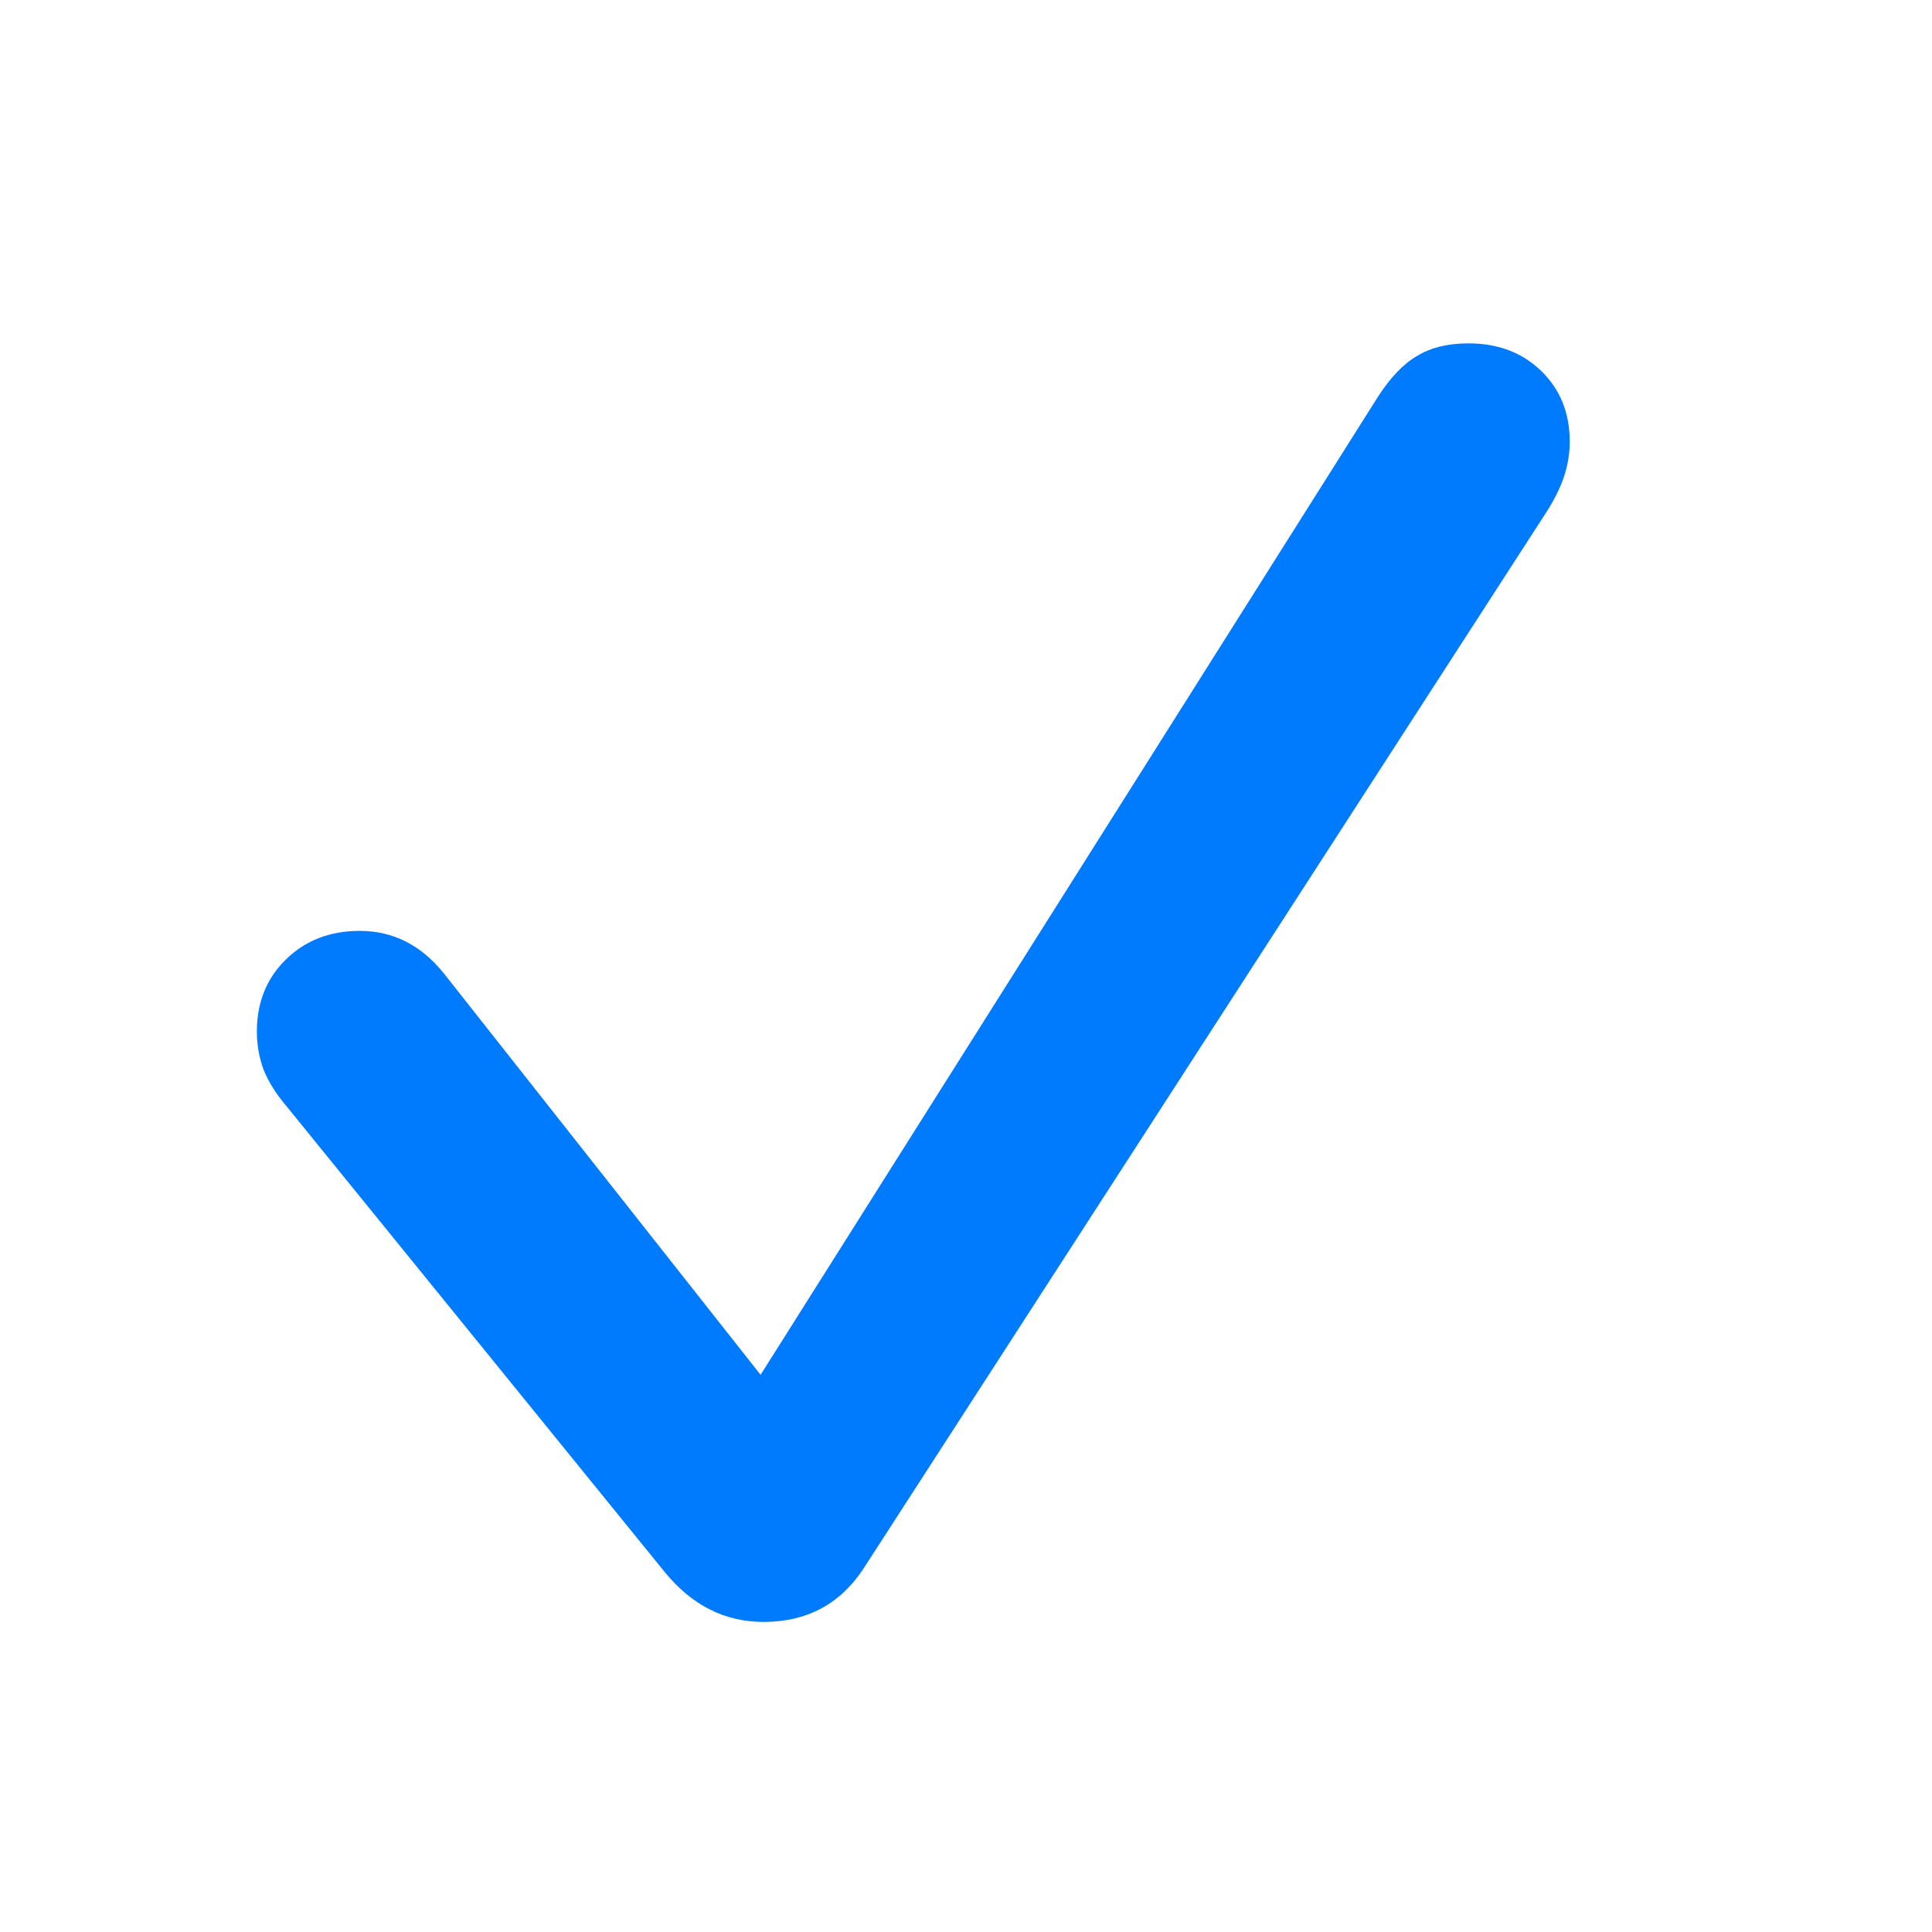 <svg width="22" height="22" viewBox="0 0 22 22" fill="none" xmlns="http://www.w3.org/2000/svg">
<path d="M8.694 18.469C8.252 18.469 7.875 18.278 7.565 17.896L3.266 12.601C3.144 12.457 3.055 12.316 3 12.177C2.95 12.039 2.925 11.895 2.925 11.746C2.925 11.414 3.036 11.14 3.257 10.924C3.479 10.708 3.758 10.6 4.096 10.6C4.478 10.6 4.798 10.763 5.059 11.09L8.661 15.655L15.692 4.516C15.836 4.294 15.985 4.139 16.14 4.051C16.295 3.957 16.489 3.91 16.721 3.91C17.059 3.91 17.335 4.015 17.551 4.225C17.767 4.435 17.875 4.704 17.875 5.03C17.875 5.163 17.853 5.296 17.809 5.429C17.764 5.562 17.695 5.7 17.601 5.844L9.832 17.863C9.566 18.267 9.187 18.469 8.694 18.469Z" fill="#007BFE"/>
</svg>
